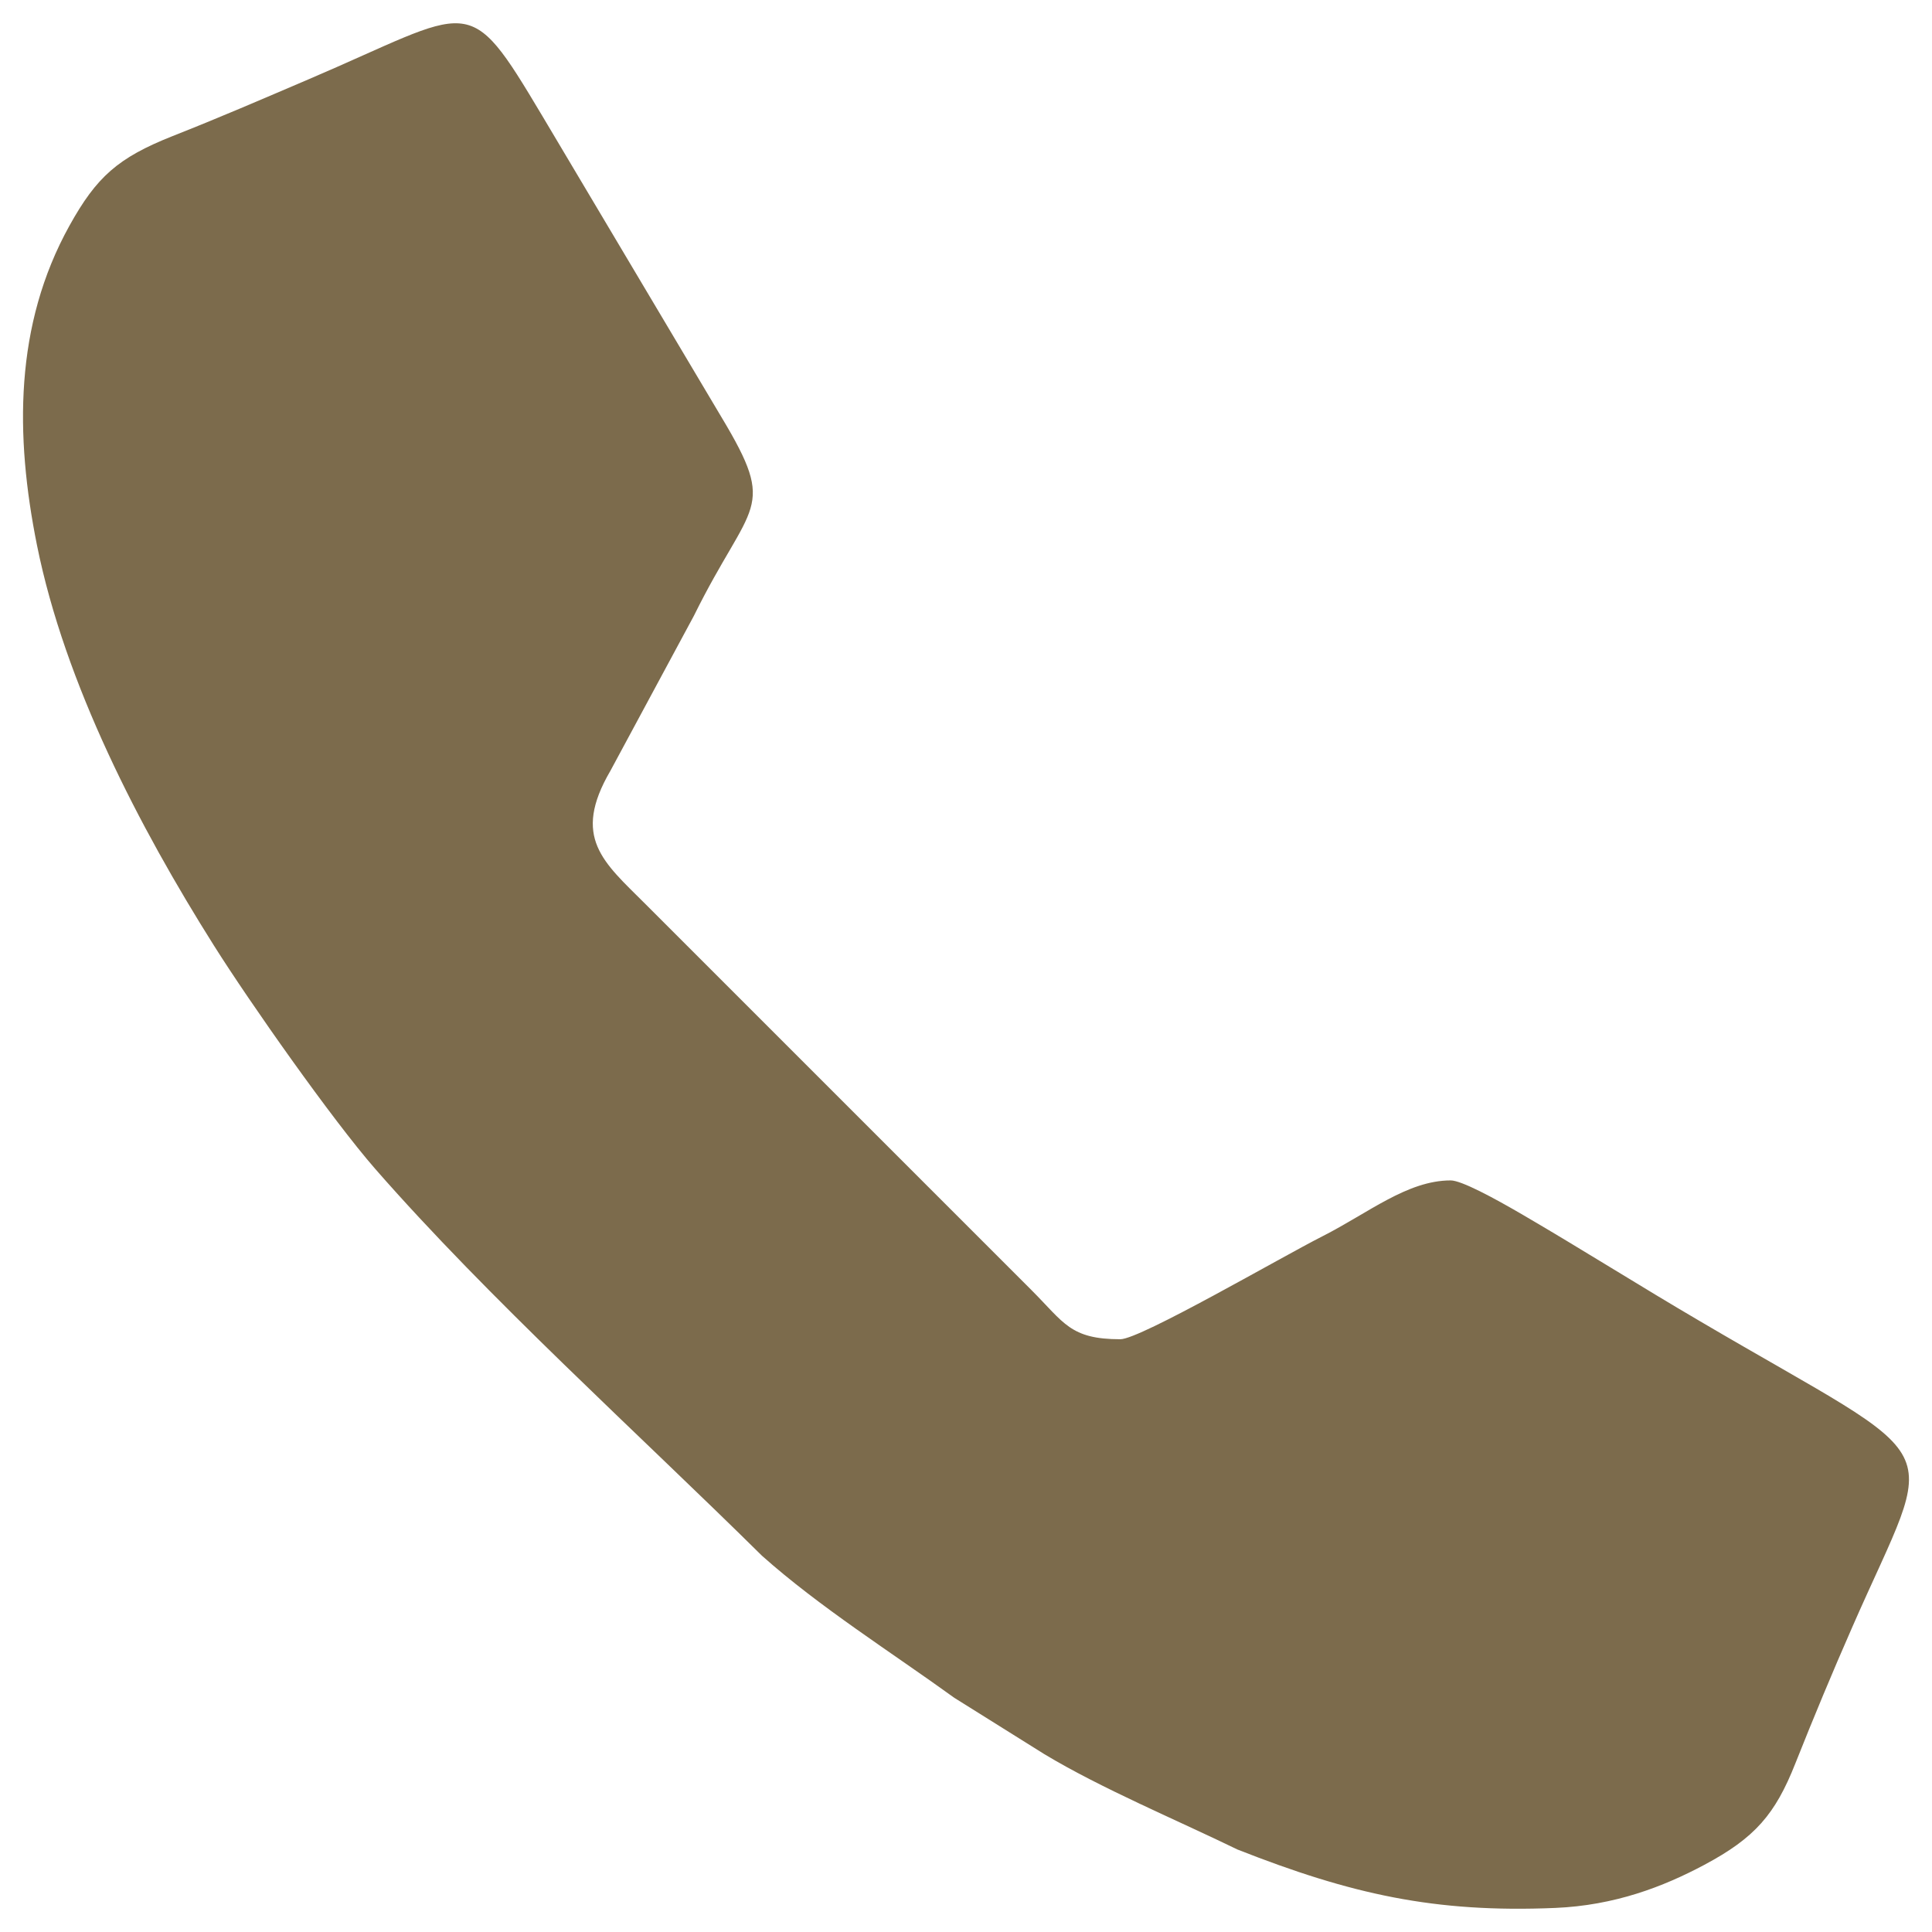 <svg xmlns="http://www.w3.org/2000/svg" xml:space="preserve" width="163mm" height="163mm" style="shape-rendering:geometricPrecision;text-rendering:geometricPrecision;image-rendering:optimizeQuality;fill-rule:evenodd;clip-rule:evenodd" viewBox="0 0 16300 16300">
  <path d="M12239 9959c-365 0-695 275-1081 471-350 177-1537 869-1706 869-423 0-474-139-749-414L5440 7622c-348-348-619-556-290-1119l704-1307c483-979 713-877 232-1678L4573 974C3936-94 4002 72 2599 671c-391 167-744 320-1145 478-458 182-639 342-868 755-465 838-460 1771-274 2696 236 1170 862 2376 1492 3376 304 483 1001 1473 1361 1885 959 1097 2211 2224 3263 3264 484 432 1092 815 1623 1199l759 475c483 291 1114 554 1630 805 957 377 1663 536 2681 493 499-21 909-177 1259-364 425-227 597-424 767-855 159-400 313-769 478-1145 726-1659 866-1322-1289-2590-497-291-985-600-1482-890-253-148-525-294-615-294z" style="fill:#7c6b4c"/>
</svg>
